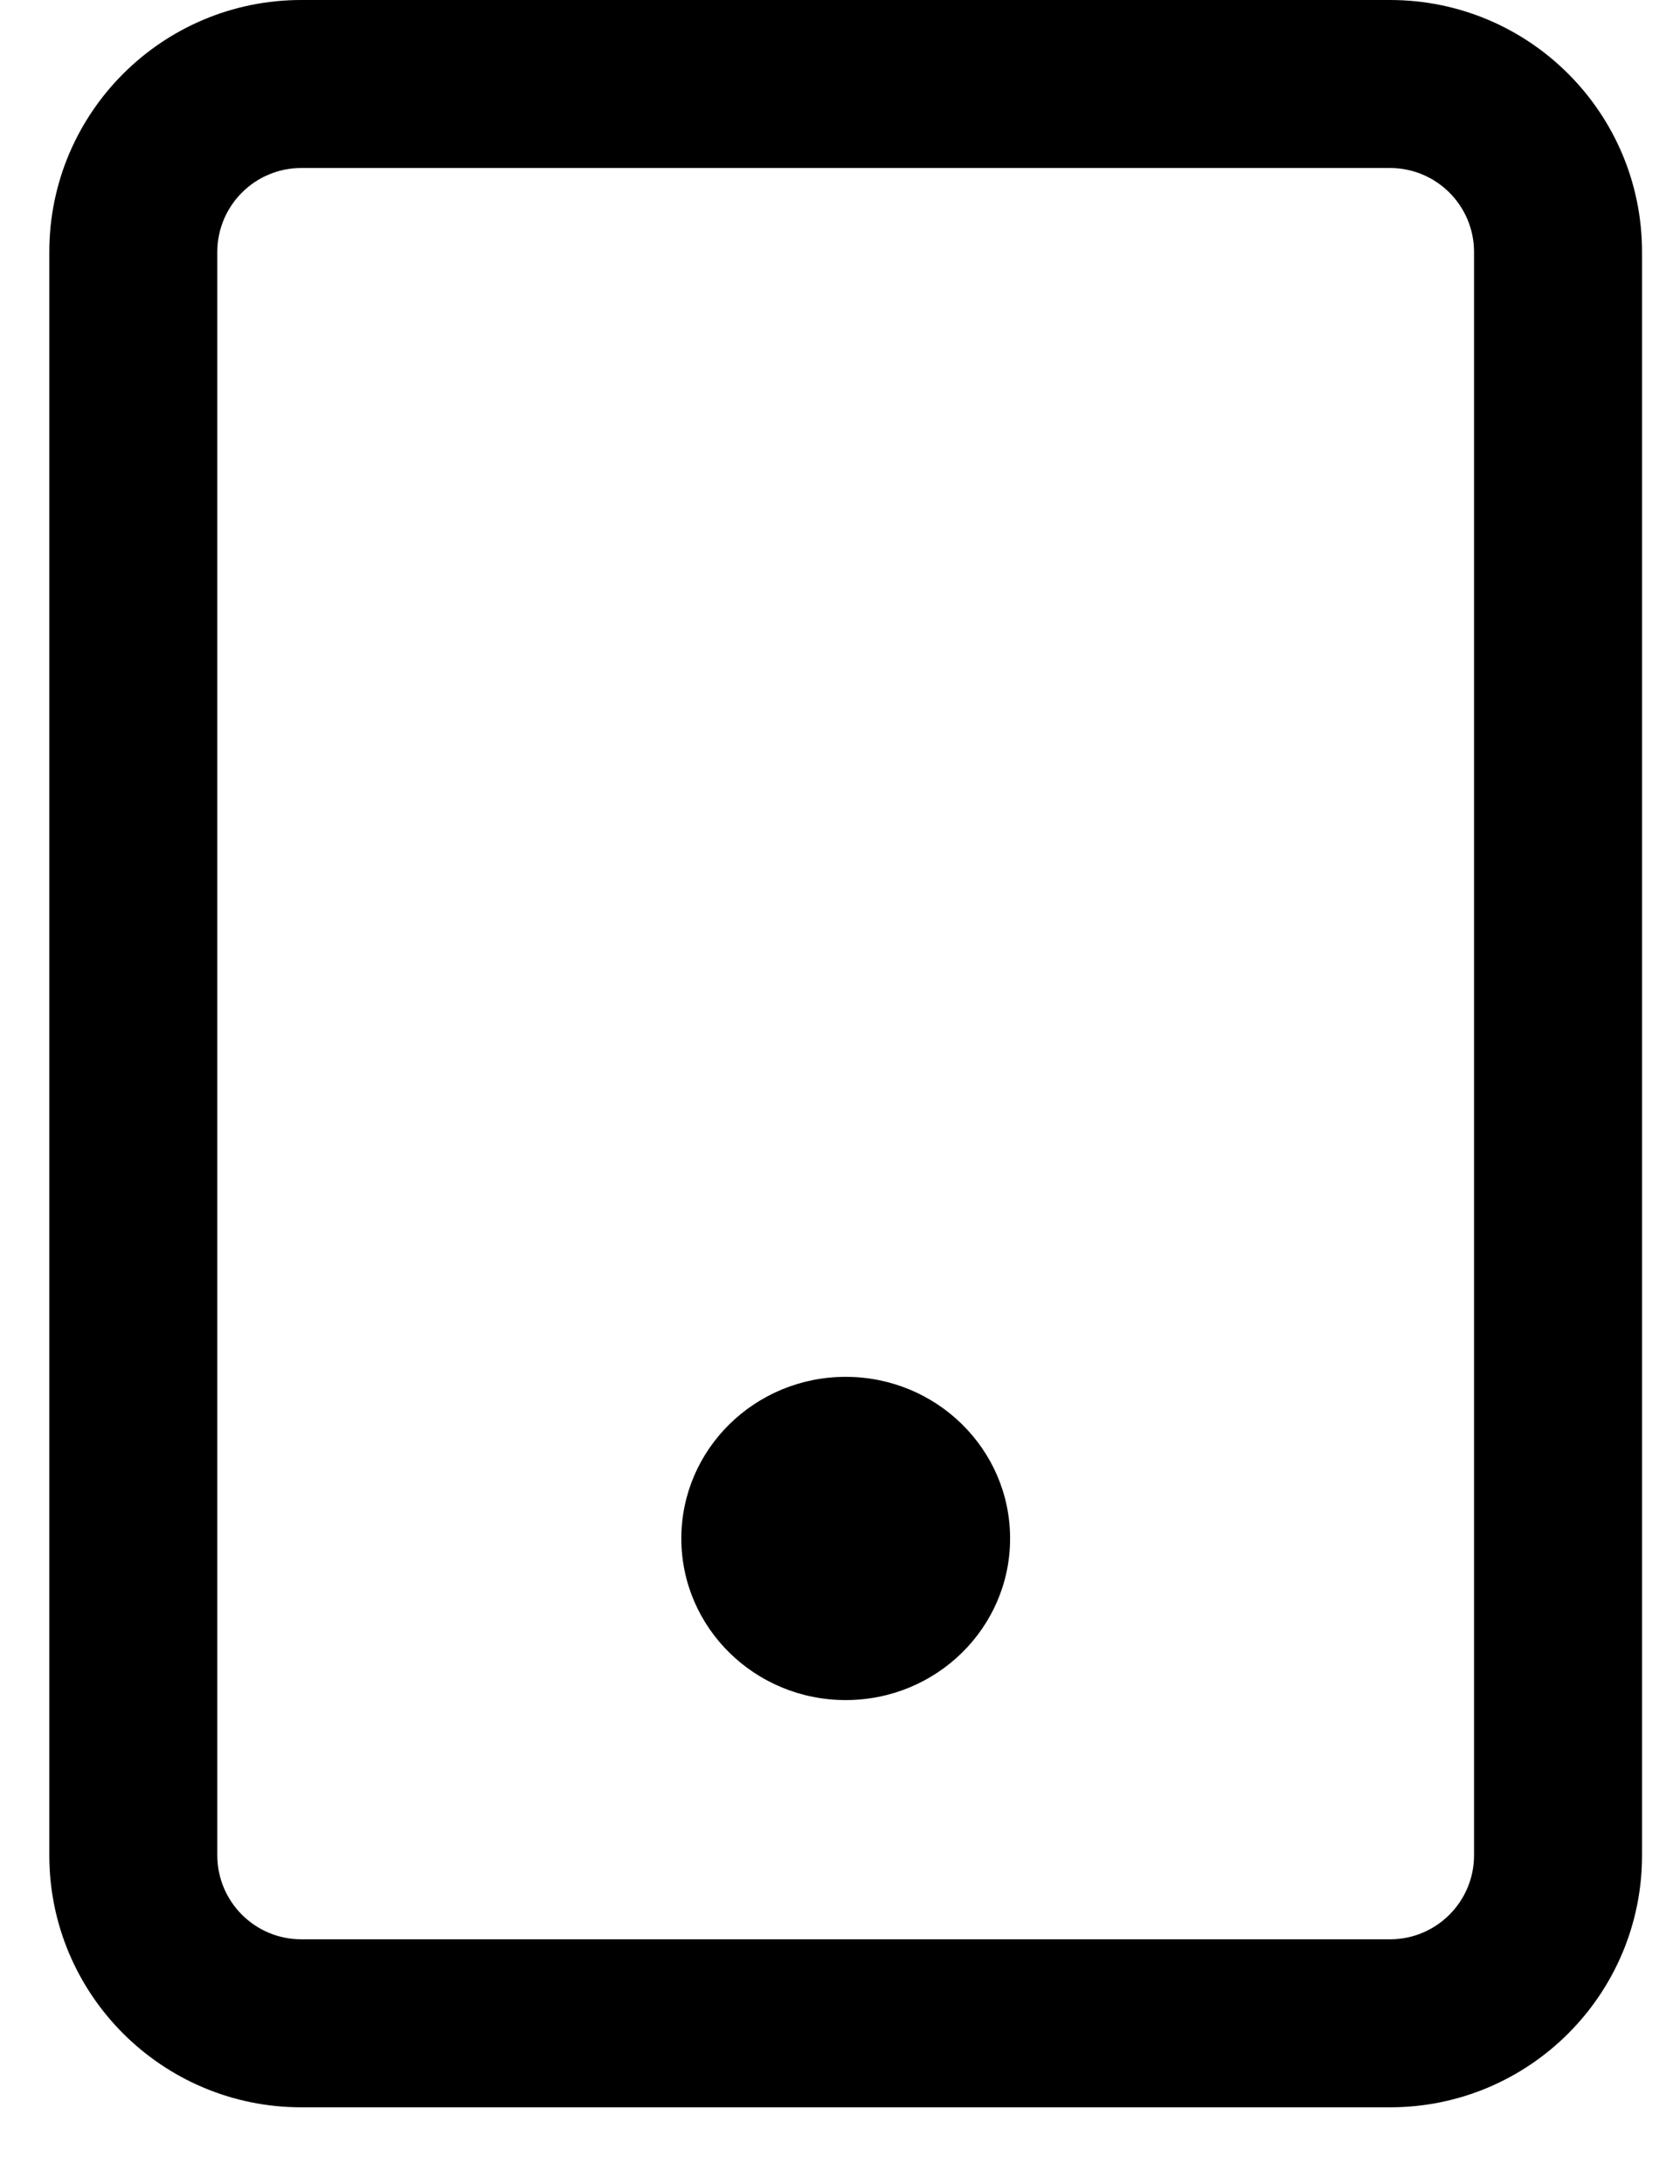 <svg width="20" height="26" viewBox="0 0 20 26" fill="none" xmlns="http://www.w3.org/2000/svg">
<path fill-rule="evenodd" clip-rule="evenodd" d="M3.587 0C1.931 0 0.587 1.343 0.587 3V22.087C0.587 23.744 1.931 25.087 3.587 25.087H16.548C18.205 25.087 19.548 23.744 19.548 22.087V3C19.548 1.343 18.205 0 16.548 0H3.587ZM2.587 3C2.587 2.448 3.035 2 3.587 2H16.548C17.1 2 17.548 2.448 17.548 3V22.087C17.548 22.639 17.1 23.087 16.548 23.087H3.587C3.035 23.087 2.587 22.639 2.587 22.087V3ZM10.068 20.239C11.149 20.239 12.025 19.378 12.025 18.315C12.025 17.253 11.149 16.391 10.068 16.391C8.987 16.391 8.111 17.253 8.111 18.315C8.111 19.378 8.987 20.239 10.068 20.239Z" fill="black"/>
</svg>
